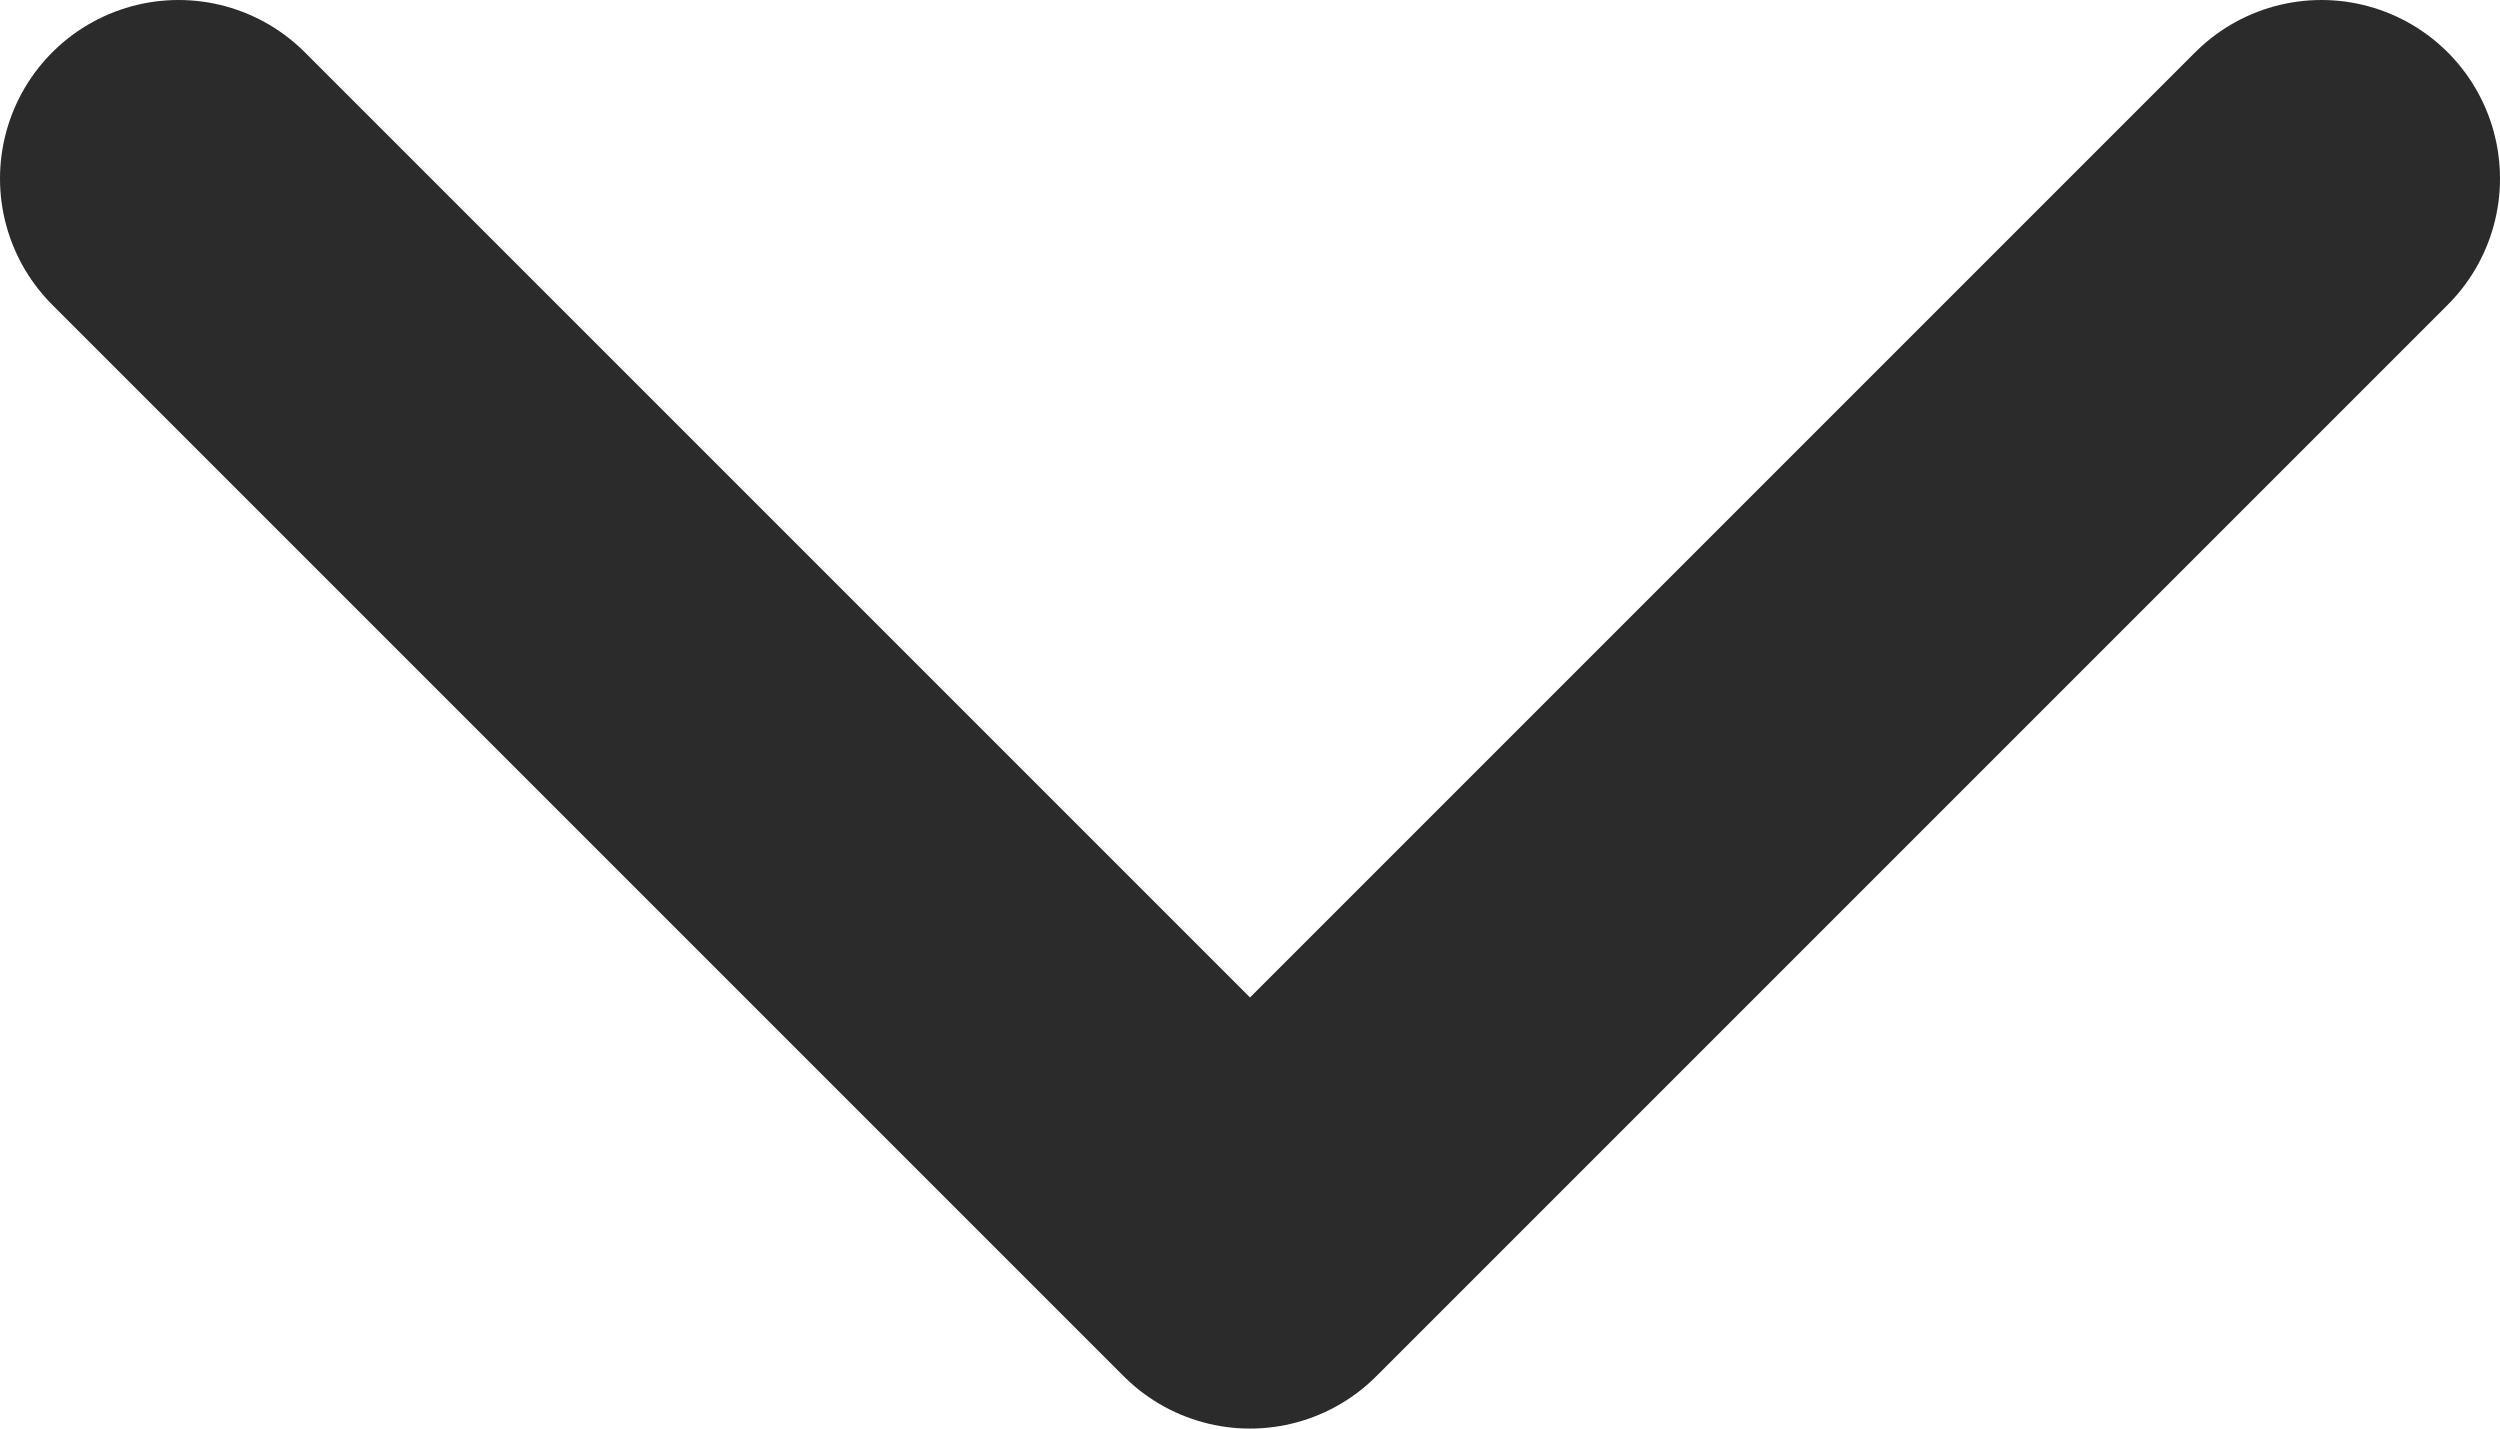 <svg width="14" height="8" viewBox="0 0 14 8" fill="none" xmlns="http://www.w3.org/2000/svg">
<path d="M1 1L7 7L13 1" stroke="#2B2B2B" stroke-width="2" stroke-linecap="round" stroke-linejoin="round"/>
</svg>
